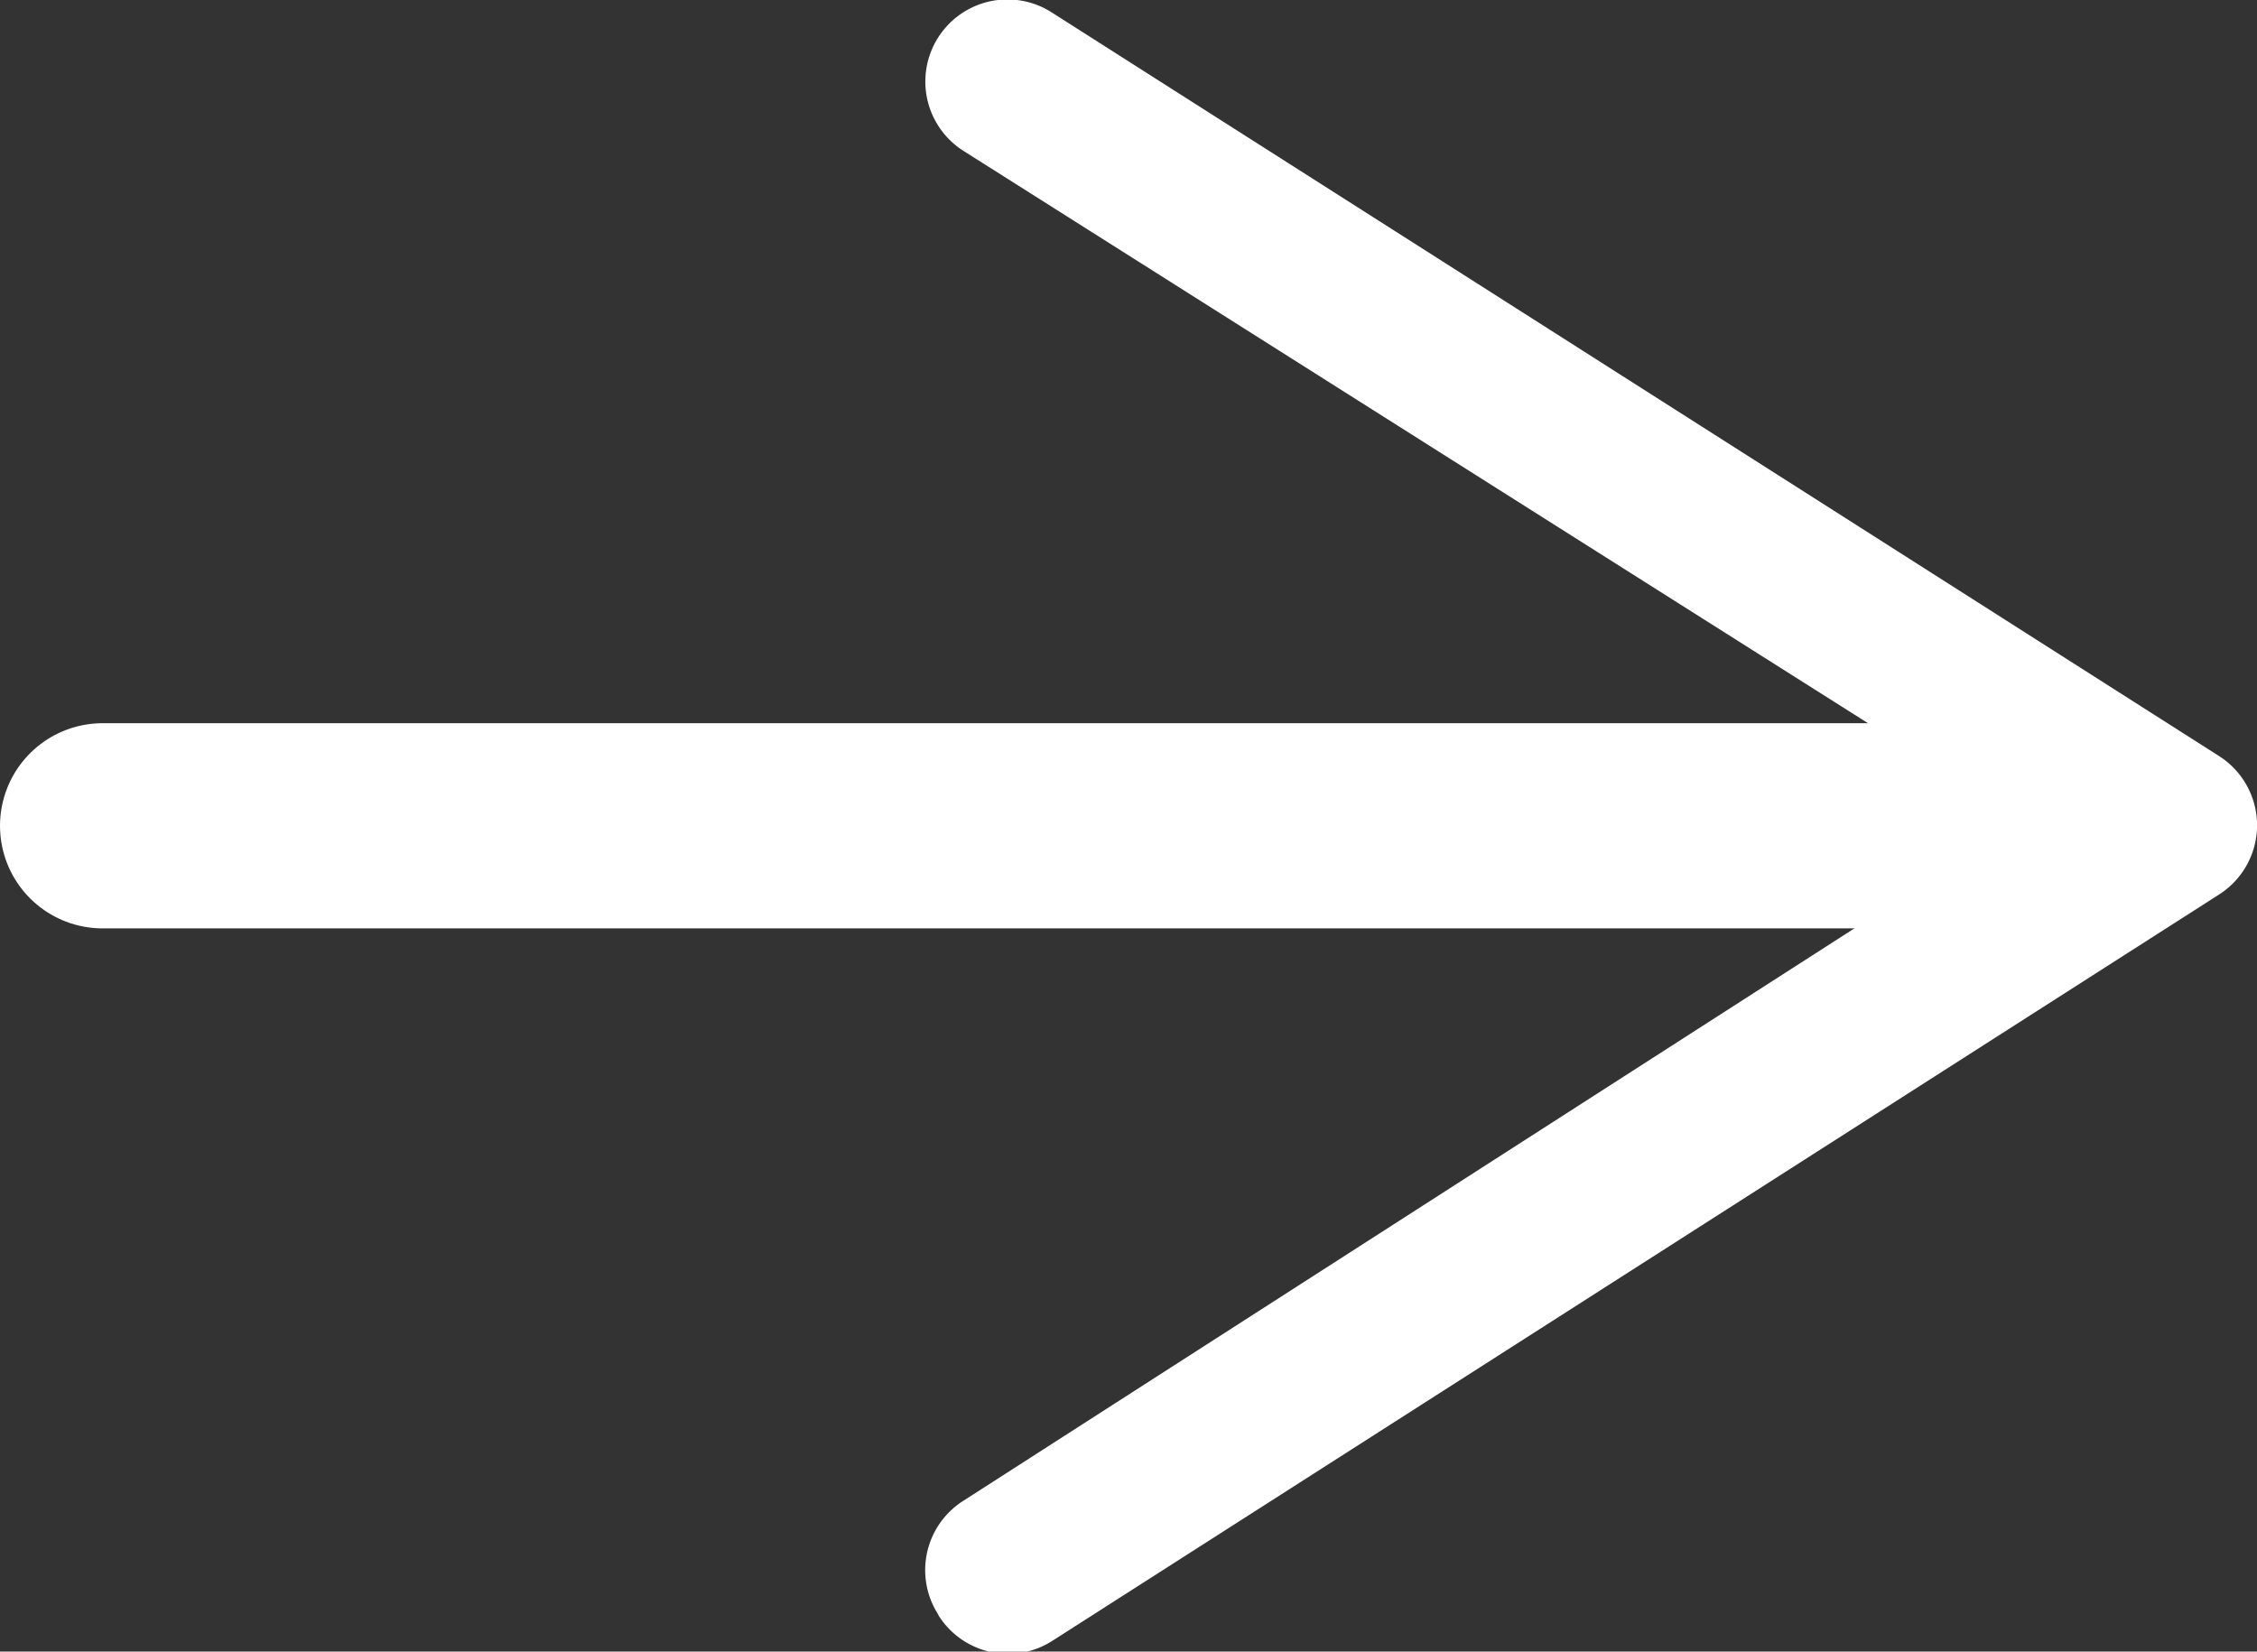 <svg xmlns="http://www.w3.org/2000/svg" viewBox="0 0 22 16.1"><rect x="0" y="0" width="22" height="16.1" fill="#333333" stroke="none"/><defs><style>.cls-1{fill:none;stroke:#fff;stroke-linecap:round;stroke-miterlimit:10;stroke-width:2px;}.cls-2{fill:#fff;}</style></defs><title>arrow</title><g id="Layer_2" data-name="Layer 2"><g id="Content"><line class="cls-1" x1="1" y1="8.05" x2="20.08" y2="8.05"/><path class="cls-2" d="M9.14,15.73a.8.8,0,0,1,.25-1.1L19.71,8,9.39,1.47A.8.8,0,0,1,10.25.12L21.63,7.37a.8.8,0,0,1,0,1.35L10.25,16a.8.8,0,0,1-1.1-.25Z"/></g></g></svg>